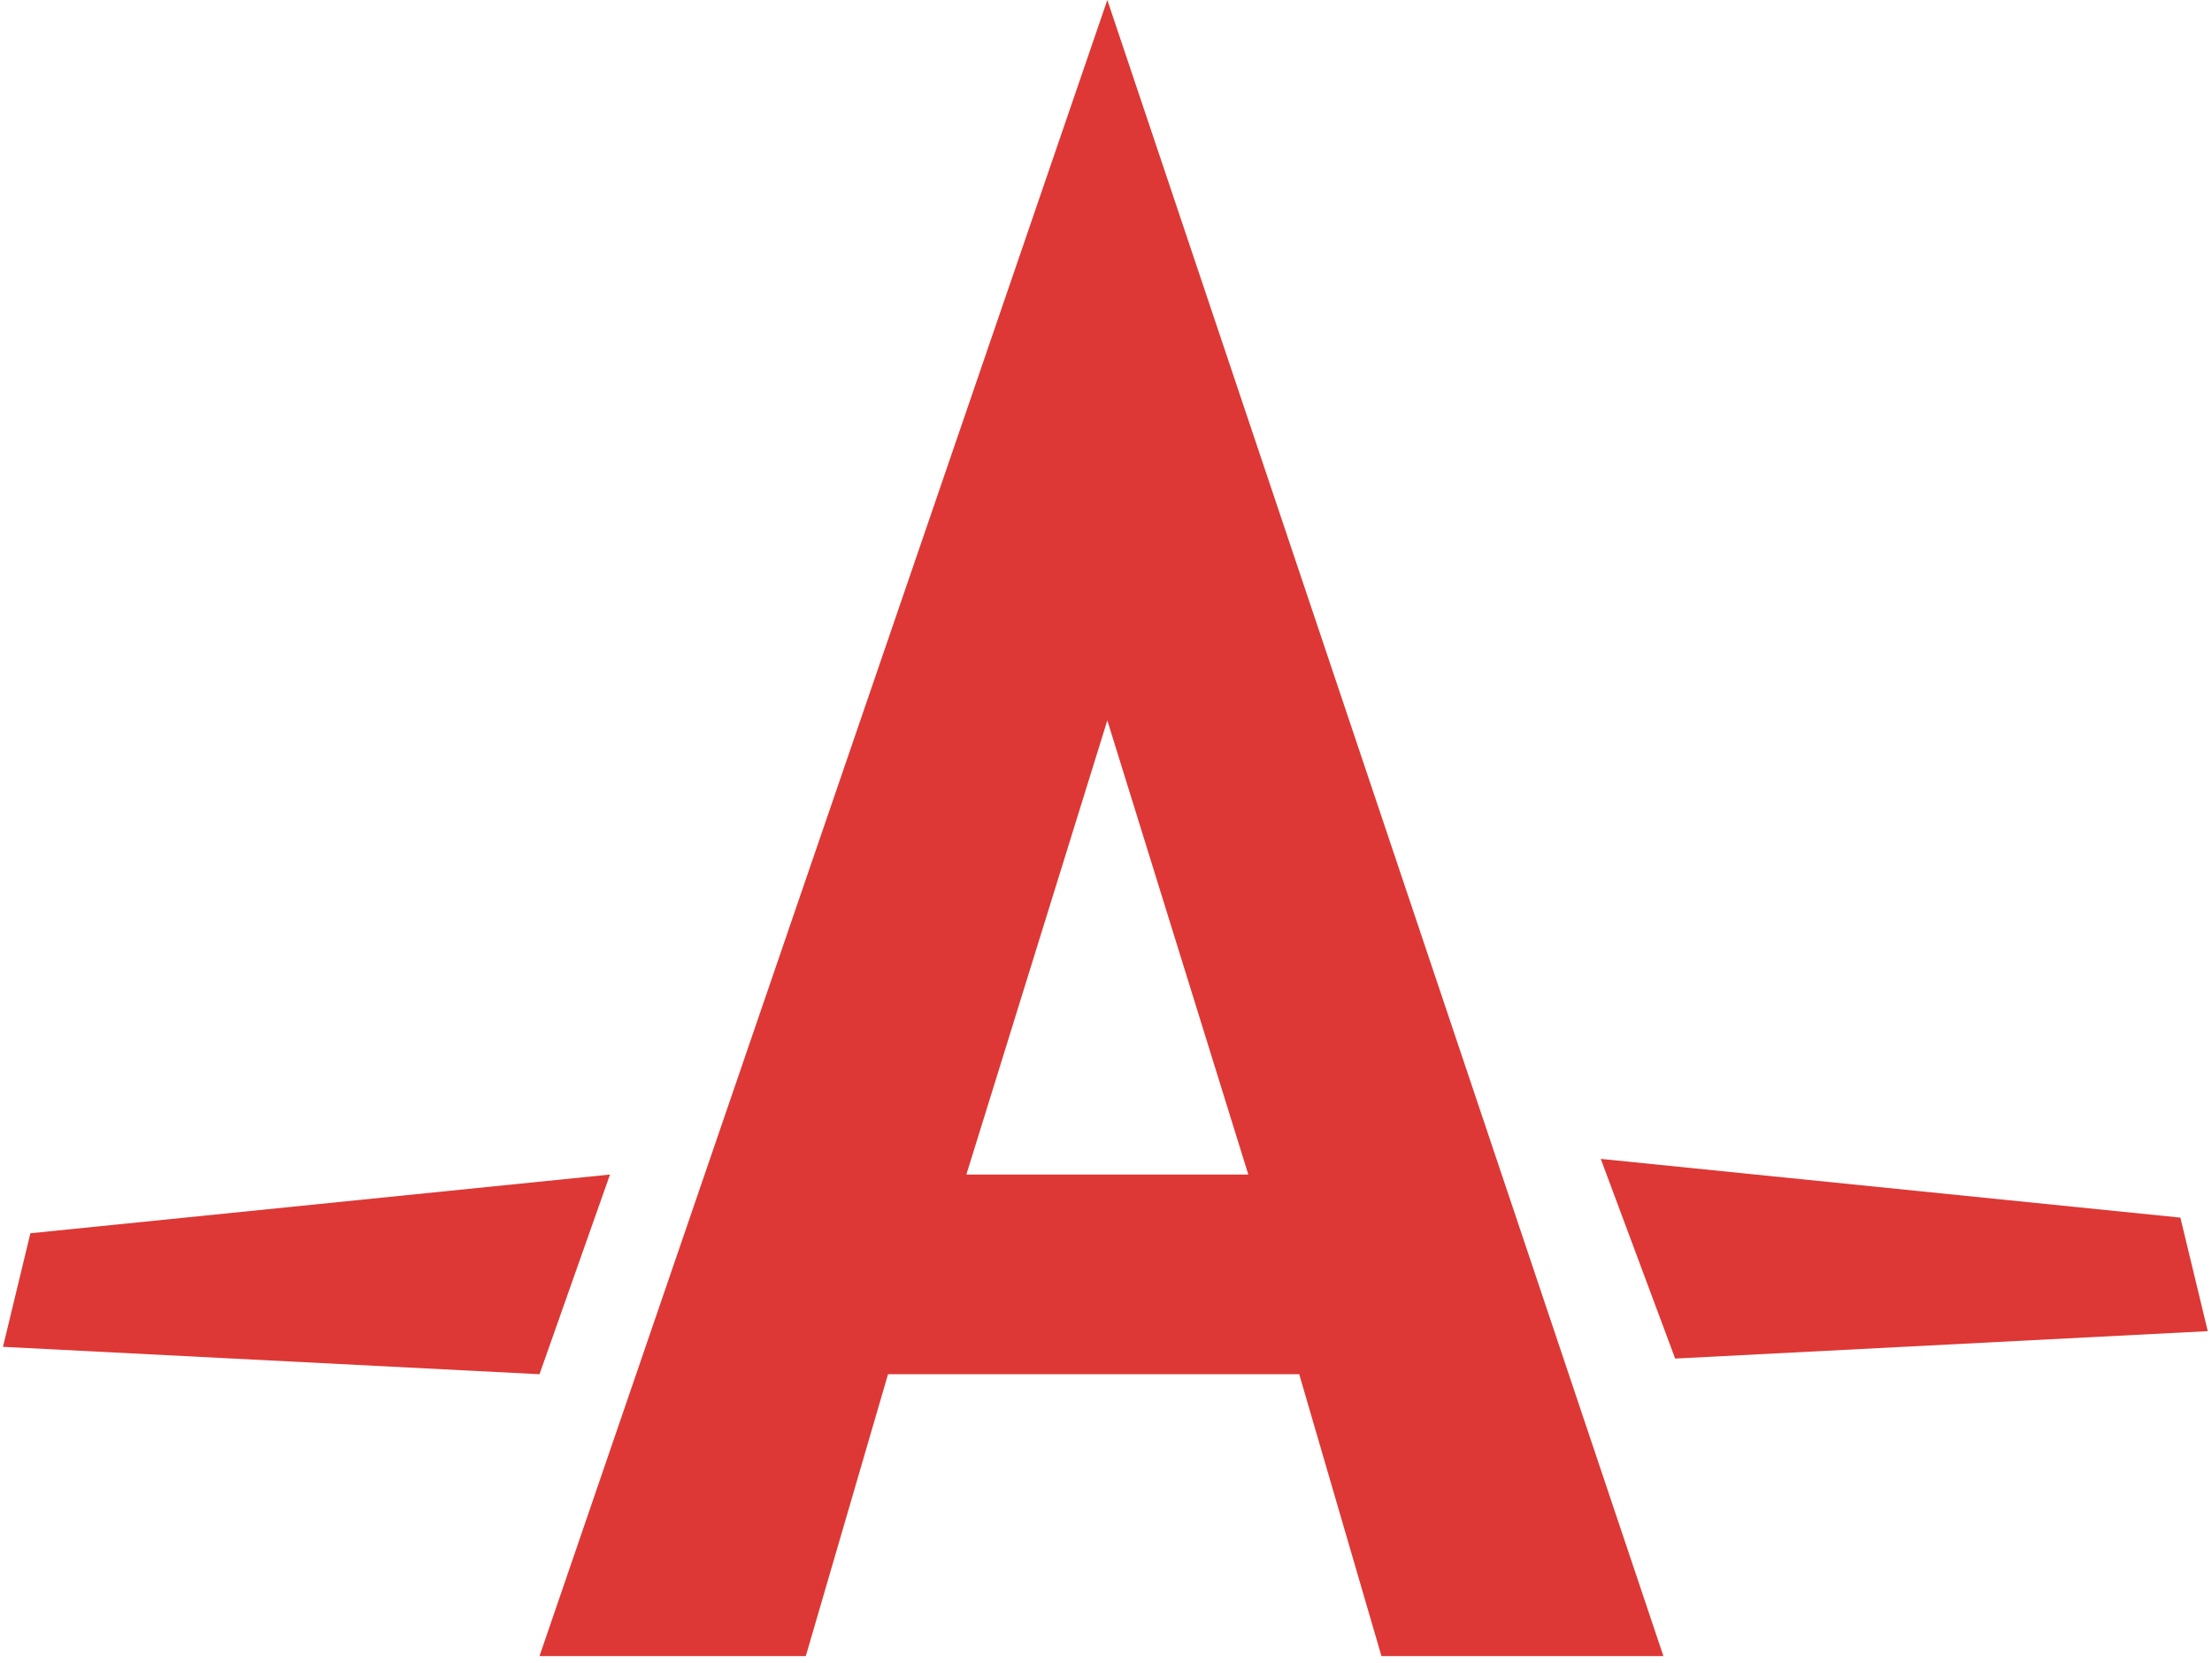 <svg xmlns="http://www.w3.org/2000/svg" xmlns:xlink="http://www.w3.org/1999/xlink" aria-hidden="true" role="img" class="iconify iconify--logos" width="1.33em" height="1em" preserveAspectRatio="xMidYMid meet" viewBox="0 0 256 193" data-icon="logos:autoprefixer"><path fill="#DD3835" d="M62.26 192.232h30.902l9.543-32.72h47.717l9.544 32.72h32.72L128.154 0L62.26 192.232Zm65.894-108.613l16.36 52.716h-32.72l16.36-52.716Zm127.7 70.893l-3.18-13.179l-67.26-6.816l8.635 23.177l61.805-3.182ZM70.44 136.335L3.181 143.15L0 156.331l62.26 3.18l8.18-23.176Z"></path></svg>